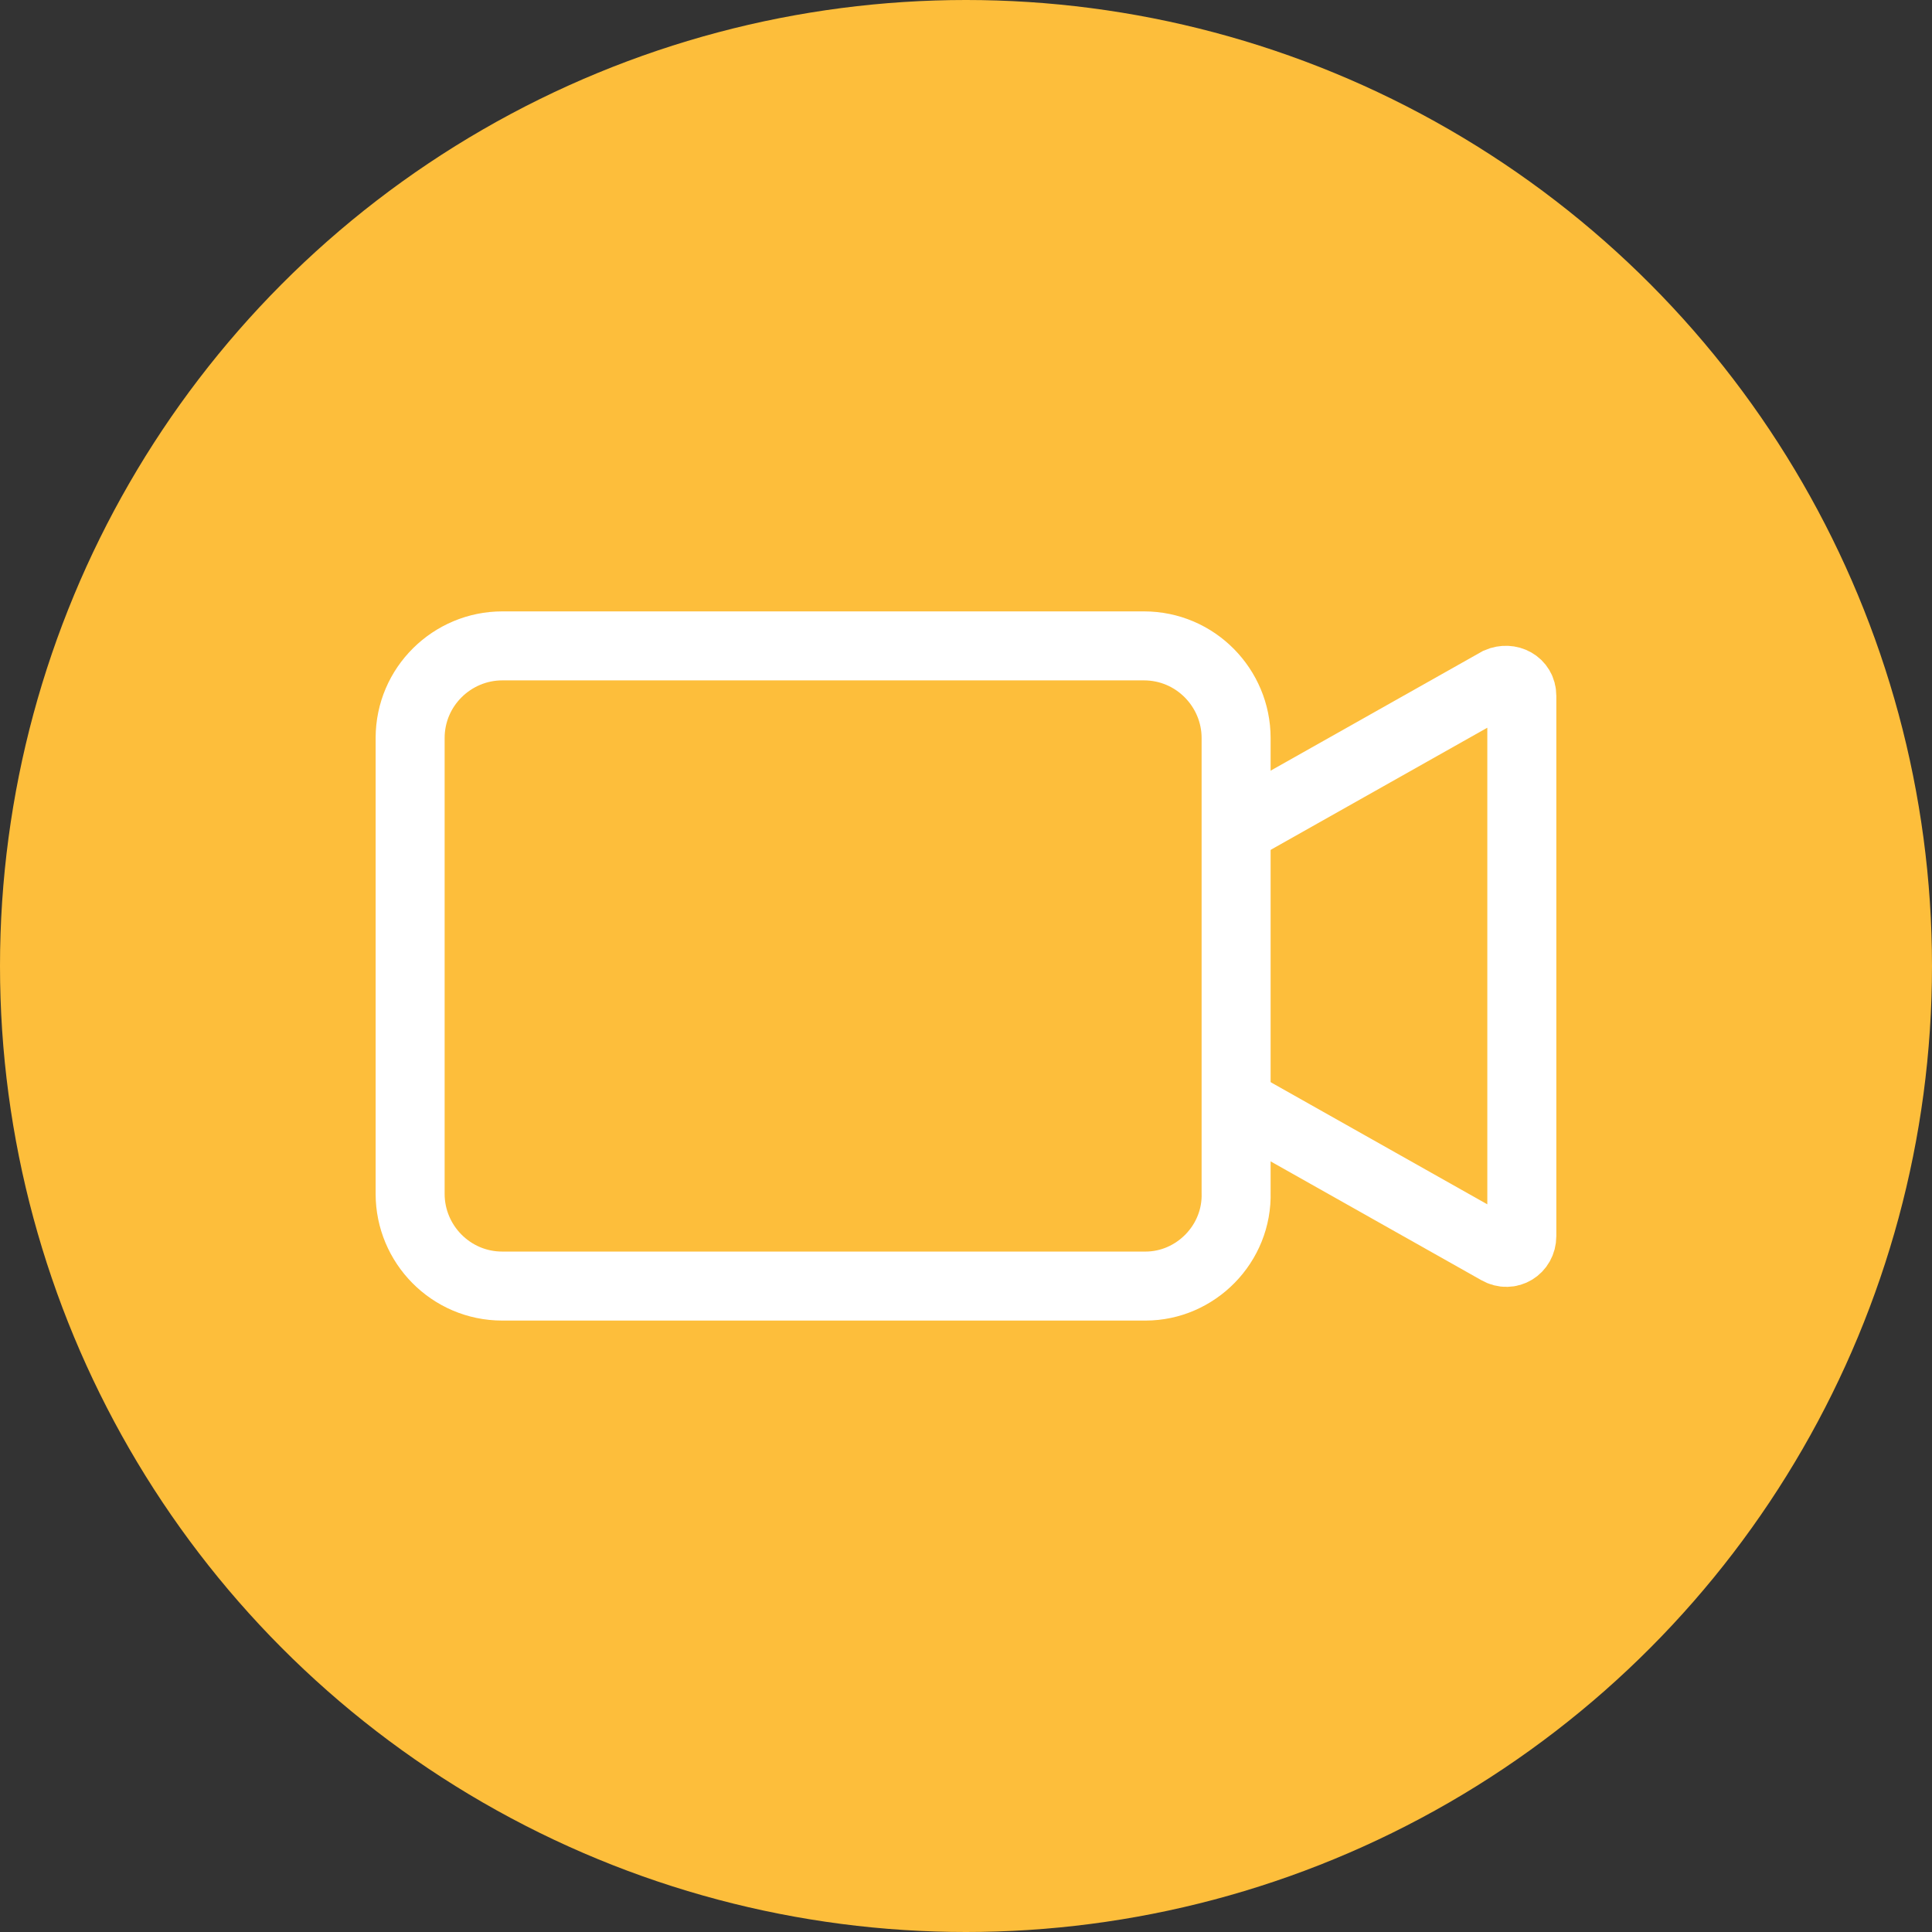 <?xml version="1.0" encoding="utf-8"?>
<!-- Generator: Adobe Illustrator 22.0.1, SVG Export Plug-In . SVG Version: 6.00 Build 0)  -->
<svg version="1.1" id="Слой_1" xmlns="http://www.w3.org/2000/svg" xmlns:xlink="http://www.w3.org/1999/xlink" x="0px" y="0px"
	 viewBox="0 0 42 42" style="enable-background:new 0 0 42 42;" xml:space="preserve">
<rect x="0" y="0" width="42" height="42" fill="#333333" stroke="none"/>
<circle style="fill:#FDBE3B;" cx="21" cy="21" r="21"/>
<g>
	<path style="fill:none;stroke:#FFFFFF;stroke-width:1.5;stroke-miterlimit:10;" d="M24.903,27.958H10.919
		c-1.12,0-2.003-0.916-2.003-2.003v-9.911c0-1.12,0.916-2.003,2.003-2.003h13.95c1.12,0,2.003,0.916,2.003,2.003v9.877
		C26.906,27.042,25.989,27.958,24.903,27.958z"/>
	<path style="fill:none;stroke:#FFFFFF;stroke-width:1.5;stroke-miterlimit:10;" d="M26.974,24.021l5.6,3.157
		c0.238,0.136,0.509-0.034,0.509-0.305V15.128c0-0.272-0.272-0.407-0.509-0.305l-5.6,3.157"/>
</g>
</svg>
